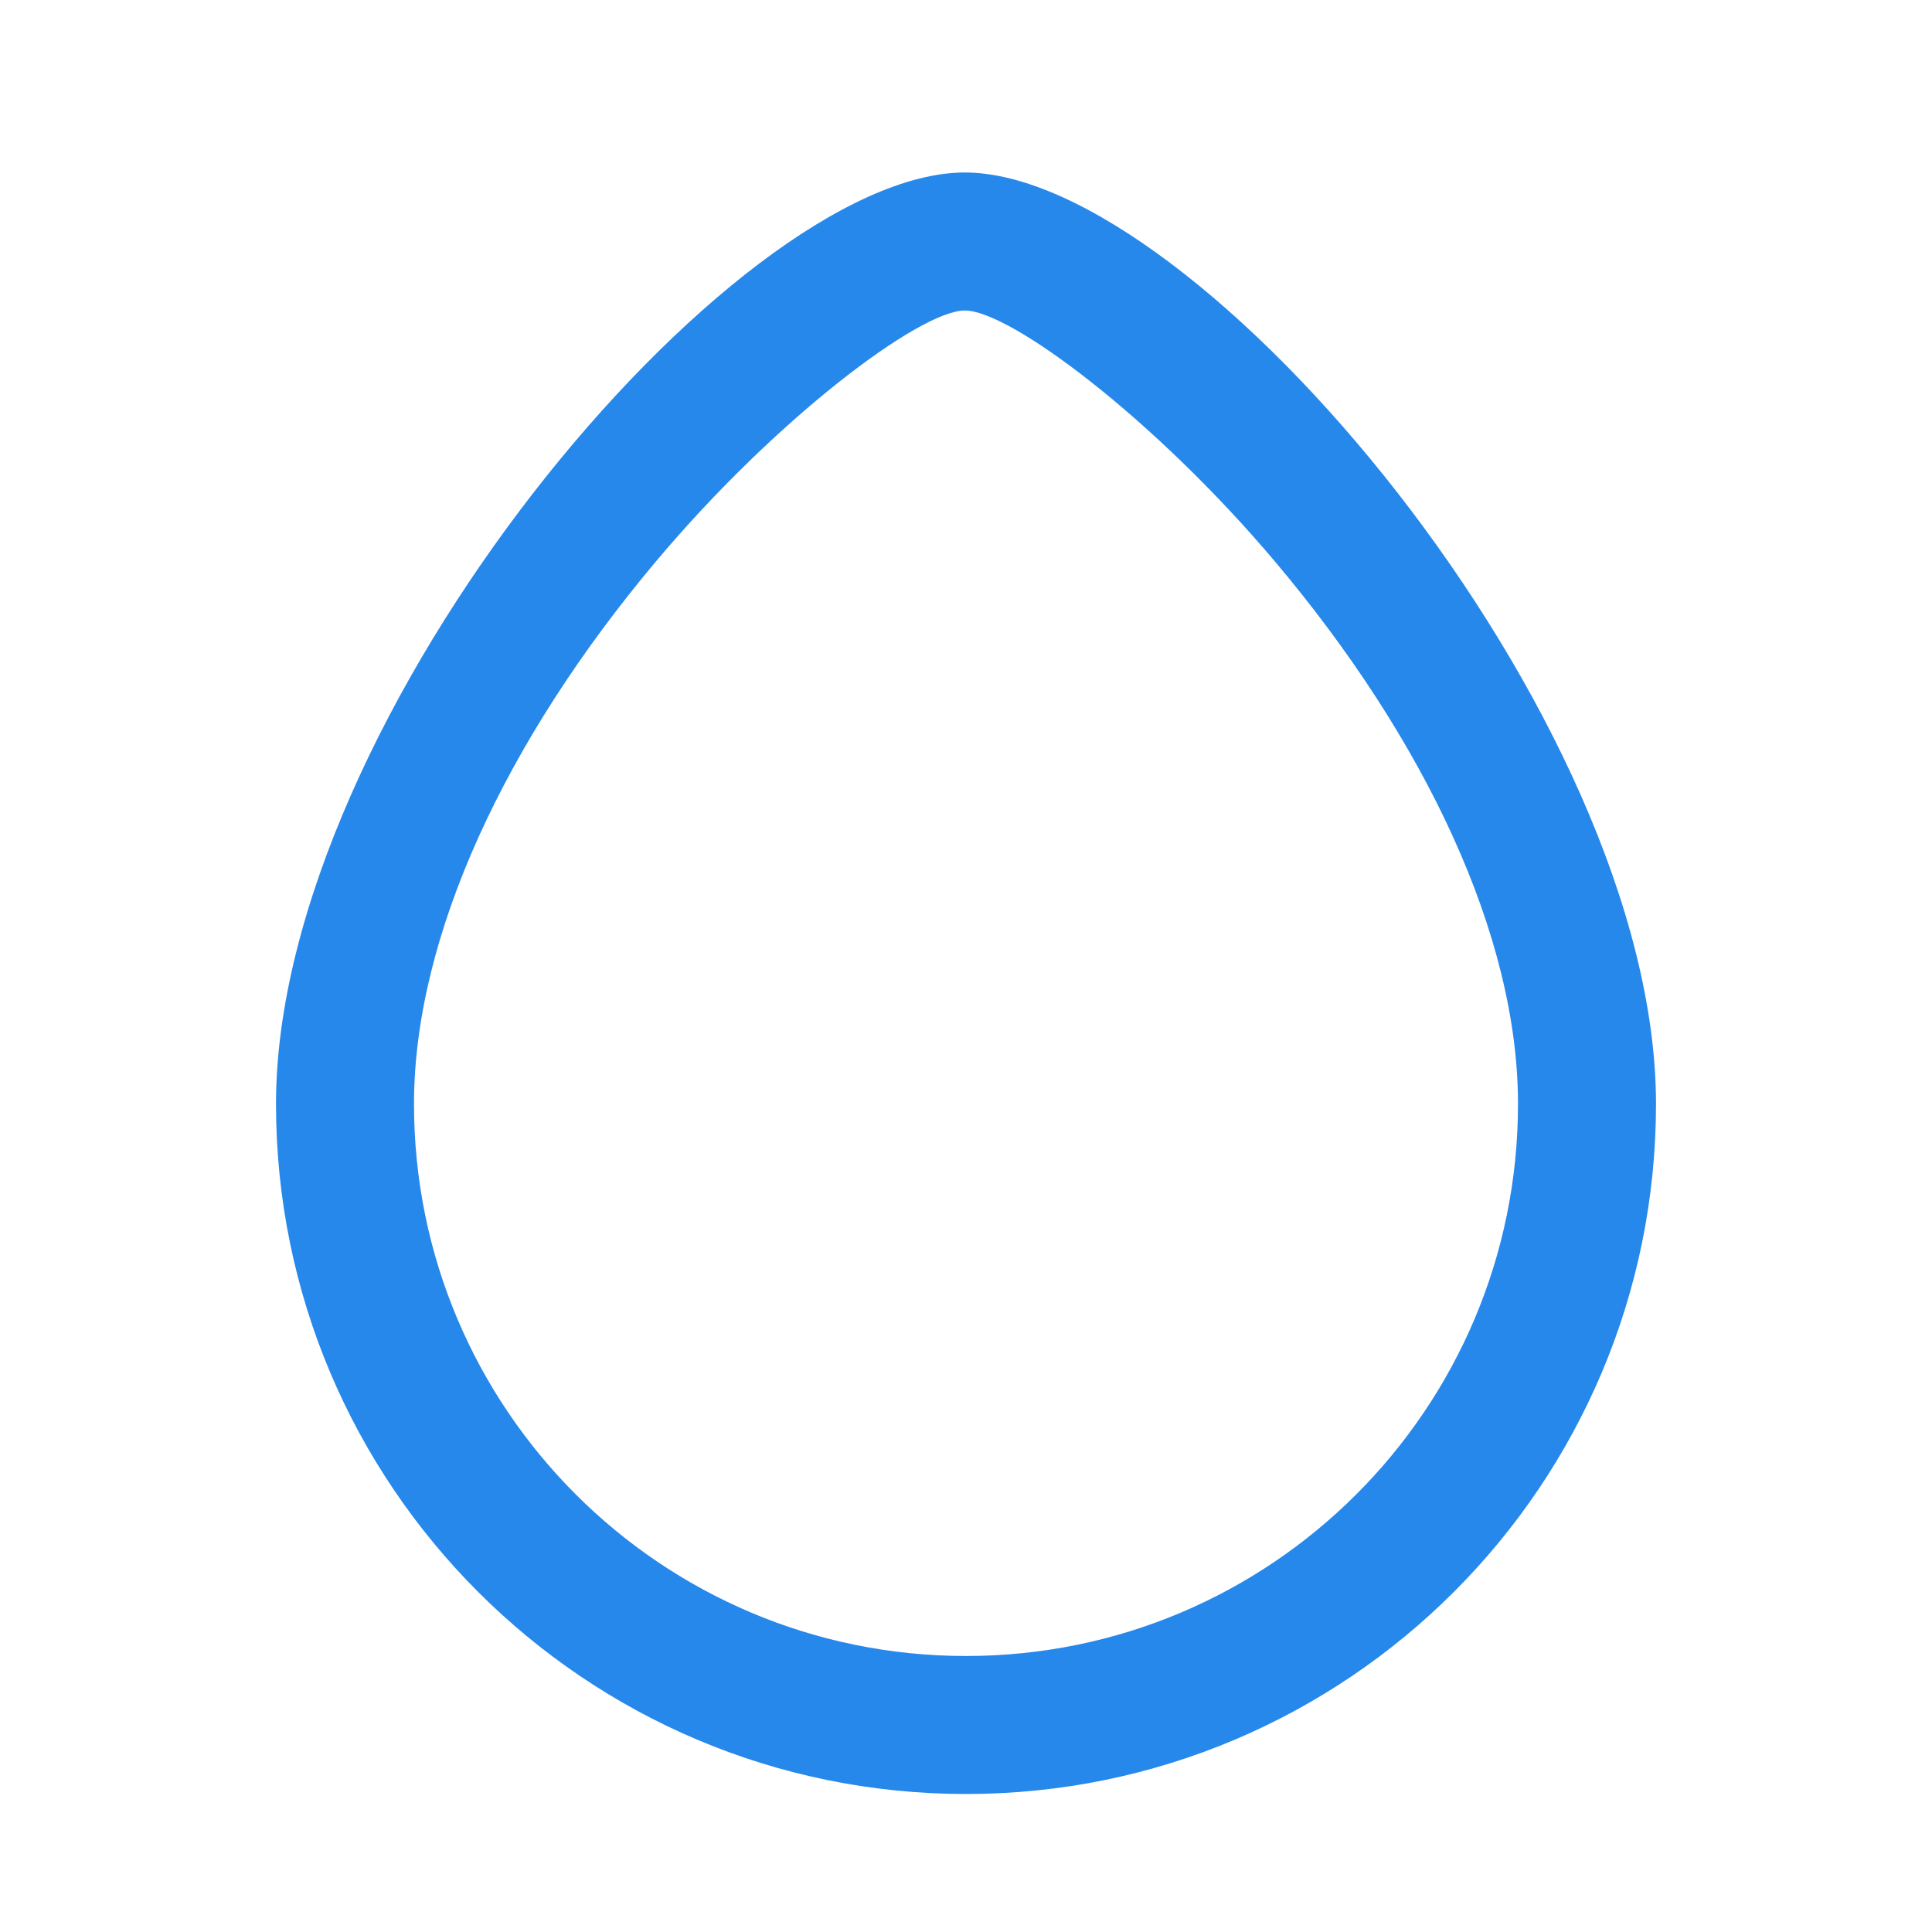 <svg width="1024" height="1024" viewBox="0 0 1024 1024" fill="none" xmlns="http://www.w3.org/2000/svg">
<path d="M511.388 91.429C634.662 91.429 877.714 379.752 877.714 585.143C877.714 787.121 713.979 950.857 512 950.857C310.022 950.857 146.286 787.121 146.286 585.143C146.286 379.687 388.269 91.429 511.388 91.429ZM511.388 164.571C487.526 164.571 411.254 221.823 347.475 297.799C268.361 392.043 219.429 495.903 219.429 585.143C219.429 746.725 350.417 877.714 512 877.714C673.583 877.714 804.571 746.725 804.571 585.143C804.571 495.956 755.428 392.125 675.962 297.857C611.917 221.884 535.309 164.571 511.388 164.571Z" fill="#2688EB"/>
</svg>
